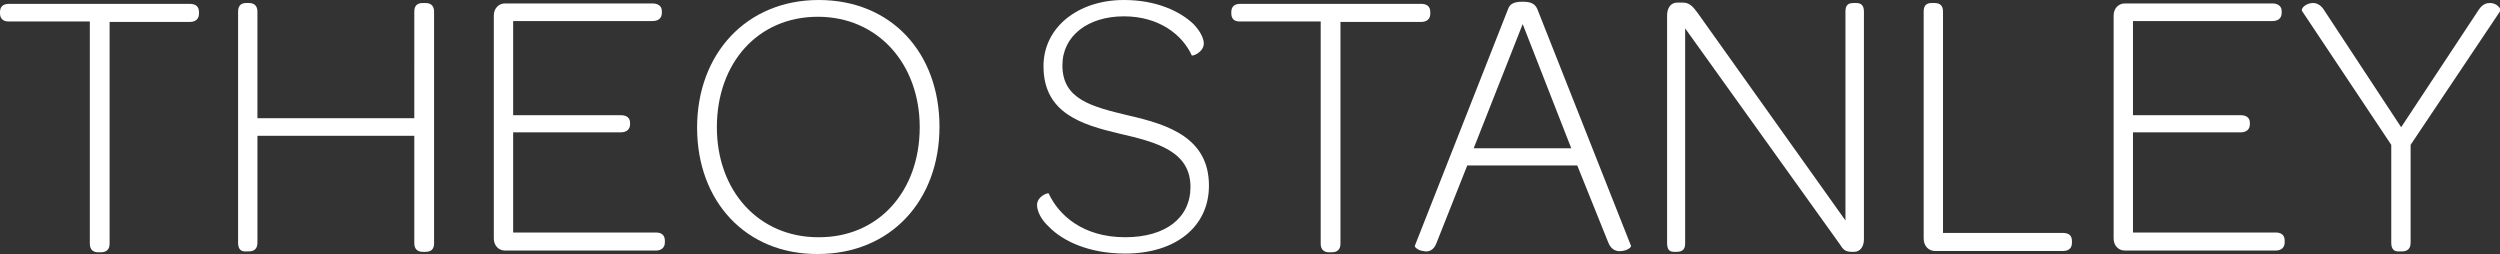 <?xml version="1.0" encoding="utf-8"?>
<!-- Generator: Adobe Illustrator 24.1.0, SVG Export Plug-In . SVG Version: 6.00 Build 0)  -->
<svg version="1.1" id="Layer_1" xmlns="http://www.w3.org/2000/svg" xmlns:xlink="http://www.w3.org/1999/xlink" x="0px" y="0px"
	 viewBox="0 0 581.7 59.2" style="enable-background:new 0 0 581.7 59.2;" xml:space="preserve">
<rect x="0" y="0" width="581.7" height="59.2" fill="#333333" stroke="none"/>
<style type="text/css">
	.st0{fill:#FFFFFF;}
</style>
<g>
	<path class="st0" d="M20.9,5H2C0.7,5,0,4.3,0,3.1V2.8c0-1.2,0.7-1.9,2-1.9h42.2c1.3,0,2.1,0.6,2.1,1.9v0.4c0,1.2-0.8,1.9-2.1,1.9
		H25.5v51.6c0,1.3-0.7,2-2,2h-0.7c-1.2,0-1.9-0.7-1.9-2V5z"/>
	<path class="st0" d="M55.4,56.5V2.7c0-1.3,0.6-2,1.9-2h0.6c1.3,0,2,0.7,2,2v24.8h36.5V2.7c0-1.3,0.6-2,2-2h0.6c1.3,0,2,0.7,2,2
		v53.9c0,1.3-0.6,2-2,2h-0.6c-1.3,0-2-0.7-2-2V31.6H59.9v24.9c0,1.3-0.7,2-2,2h-0.6C56,58.6,55.4,57.9,55.4,56.5z"/>
	<path class="st0" d="M114.9,55.5V3.6c0-1.6,1.1-2.8,2.6-2.8h34.3c1.3,0,2.2,0.6,2.2,1.8v0.4c0,1.3-0.9,1.9-2.2,1.9h-32.4v21.9h25
		c1.4,0,2.2,0.6,2.2,1.8v0.3c0,1.2-0.8,1.9-2.2,1.9h-25v23.3h33.2c1.3,0,2.1,0.6,2.1,1.9v0.4c0,1.2-0.8,1.9-2.1,1.9h-35.1
		C116,58.3,114.9,57.1,114.9,55.5z"/>
	<path class="st0" d="M162.2,29.7c0-17.2,11.5-29.7,28.3-29.7c16.9,0,28.1,12.3,28.1,29.5c0,17.2-11.4,29.6-28.3,29.6
		C173.6,59.2,162.2,46.9,162.2,29.7z M214,29.6c0-14.7-9.7-25.7-23.7-25.7c-14,0-23.5,10.8-23.5,25.7c0,14.8,9.7,25.6,23.6,25.6
		C204.4,55.3,214,44.5,214,29.6z"/>
	<path class="st0" d="M241.3,47.7c0-2,2.5-2.9,2.7-2.7c2.3,5,7.9,10.2,17.8,10.2c9.4,0,15.2-4.5,15.2-11.7c0-8.3-7.8-10.4-16.5-12.4
		c-8.9-2.1-17.7-4.8-17.7-15.7c0-9.1,8.1-15.4,18.7-15.4c7.7,0,13.1,2.7,16.1,5.5c1.7,1.7,2.5,3.5,2.5,4.6c0,2-2.5,3-2.8,2.8
		c-2.1-4.7-7.5-9.1-15.8-9.1c-8.3,0-14.3,4.5-14.3,11.4c0,7.9,6.7,9.6,15.5,11.7c9.2,2.1,18.6,5.2,18.6,16.3
		c0,9.5-7.7,15.8-19.5,15.8c-8.4,0-14.5-2.9-17.7-6.2C242.1,51,241.3,49,241.3,47.7z"/>
	<path class="st0" d="M307.4,5h-18.9c-1.3,0-2-0.6-2-1.9V2.8c0-1.2,0.7-1.9,2-1.9h42.2c1.3,0,2.1,0.6,2.1,1.9v0.4
		c0,1.2-0.8,1.9-2.1,1.9h-18.8v51.6c0,1.3-0.7,2-2,2h-0.7c-1.2,0-1.9-0.7-1.9-2V5z"/>
	<path class="st0" d="M329.2,57.2l21.7-55.1c0.4-1.1,1.2-1.7,3.4-1.7c2.1,0,2.9,0.6,3.4,1.7l21.8,55.1c0.1,0.4-1,1.1-2.1,1.2
		c-1.2,0.2-2.5-0.2-3.2-2L367,38.5h-25.6l-7.1,17.9c-0.7,2-2,2.3-3.2,2C330,58.3,329.1,57.5,329.2,57.2z M365.6,34.5L354.3,5.6
		l-11.4,28.9H365.6z"/>
	<path class="st0" d="M387.9,56.5V3.6c0-1.7,0.8-3,2.4-3h1.2c1.6,0,2.4,0.9,3.5,2.4l34.4,48.3V2.7c0-1.4,0.5-2,1.9-2h0.6
		c1.2,0,1.8,0.6,1.8,2v53c0,1.7-0.9,2.9-2.3,2.9h-0.4c-1.7,0-2.1-0.5-3-1.9L392.1,6.6v50c0,1.3-0.5,2-2,2h-0.6
		C388.3,58.6,387.9,57.9,387.9,56.5z"/>
	<path class="st0" d="M447.6,55.5V2.7c0-1.4,0.6-2,1.9-2h0.6c1.3,0,2,0.6,2,2v51.5H480c1.4,0,2.1,0.6,2.1,1.9v0.4
		c0,1.2-0.7,1.9-2.1,1.9h-29.9C448.6,58.3,447.6,57.1,447.6,55.5z"/>
	<path class="st0" d="M491.8,55.5V3.6c0-1.6,1.1-2.8,2.6-2.8h34.3c1.3,0,2.2,0.6,2.2,1.8v0.4c0,1.3-0.9,1.9-2.2,1.9h-32.4v21.9h25
		c1.4,0,2.2,0.6,2.2,1.8v0.3c0,1.2-0.8,1.9-2.2,1.9h-25v23.3h33.2c1.3,0,2.1,0.6,2.1,1.9v0.4c0,1.2-0.8,1.9-2.1,1.9h-35.1
		C492.9,58.3,491.8,57.1,491.8,55.5z"/>
	<path class="st0" d="M556.4,56.5V33.7L535.6,2.5c-0.2-0.7,1.1-1.8,2.6-1.8c0.8,0,1.7,0.4,2.4,1.4l18.1,27.5l18.1-27.4
		c0.9-1.3,1.8-1.5,2.6-1.5c1.5,0,2.5,1.2,2.4,1.8l-20.9,31.2v22.8c0,1.3-0.7,2-2,2h-0.6C557,58.6,556.4,57.9,556.4,56.5z"/>
</g>
</svg>
